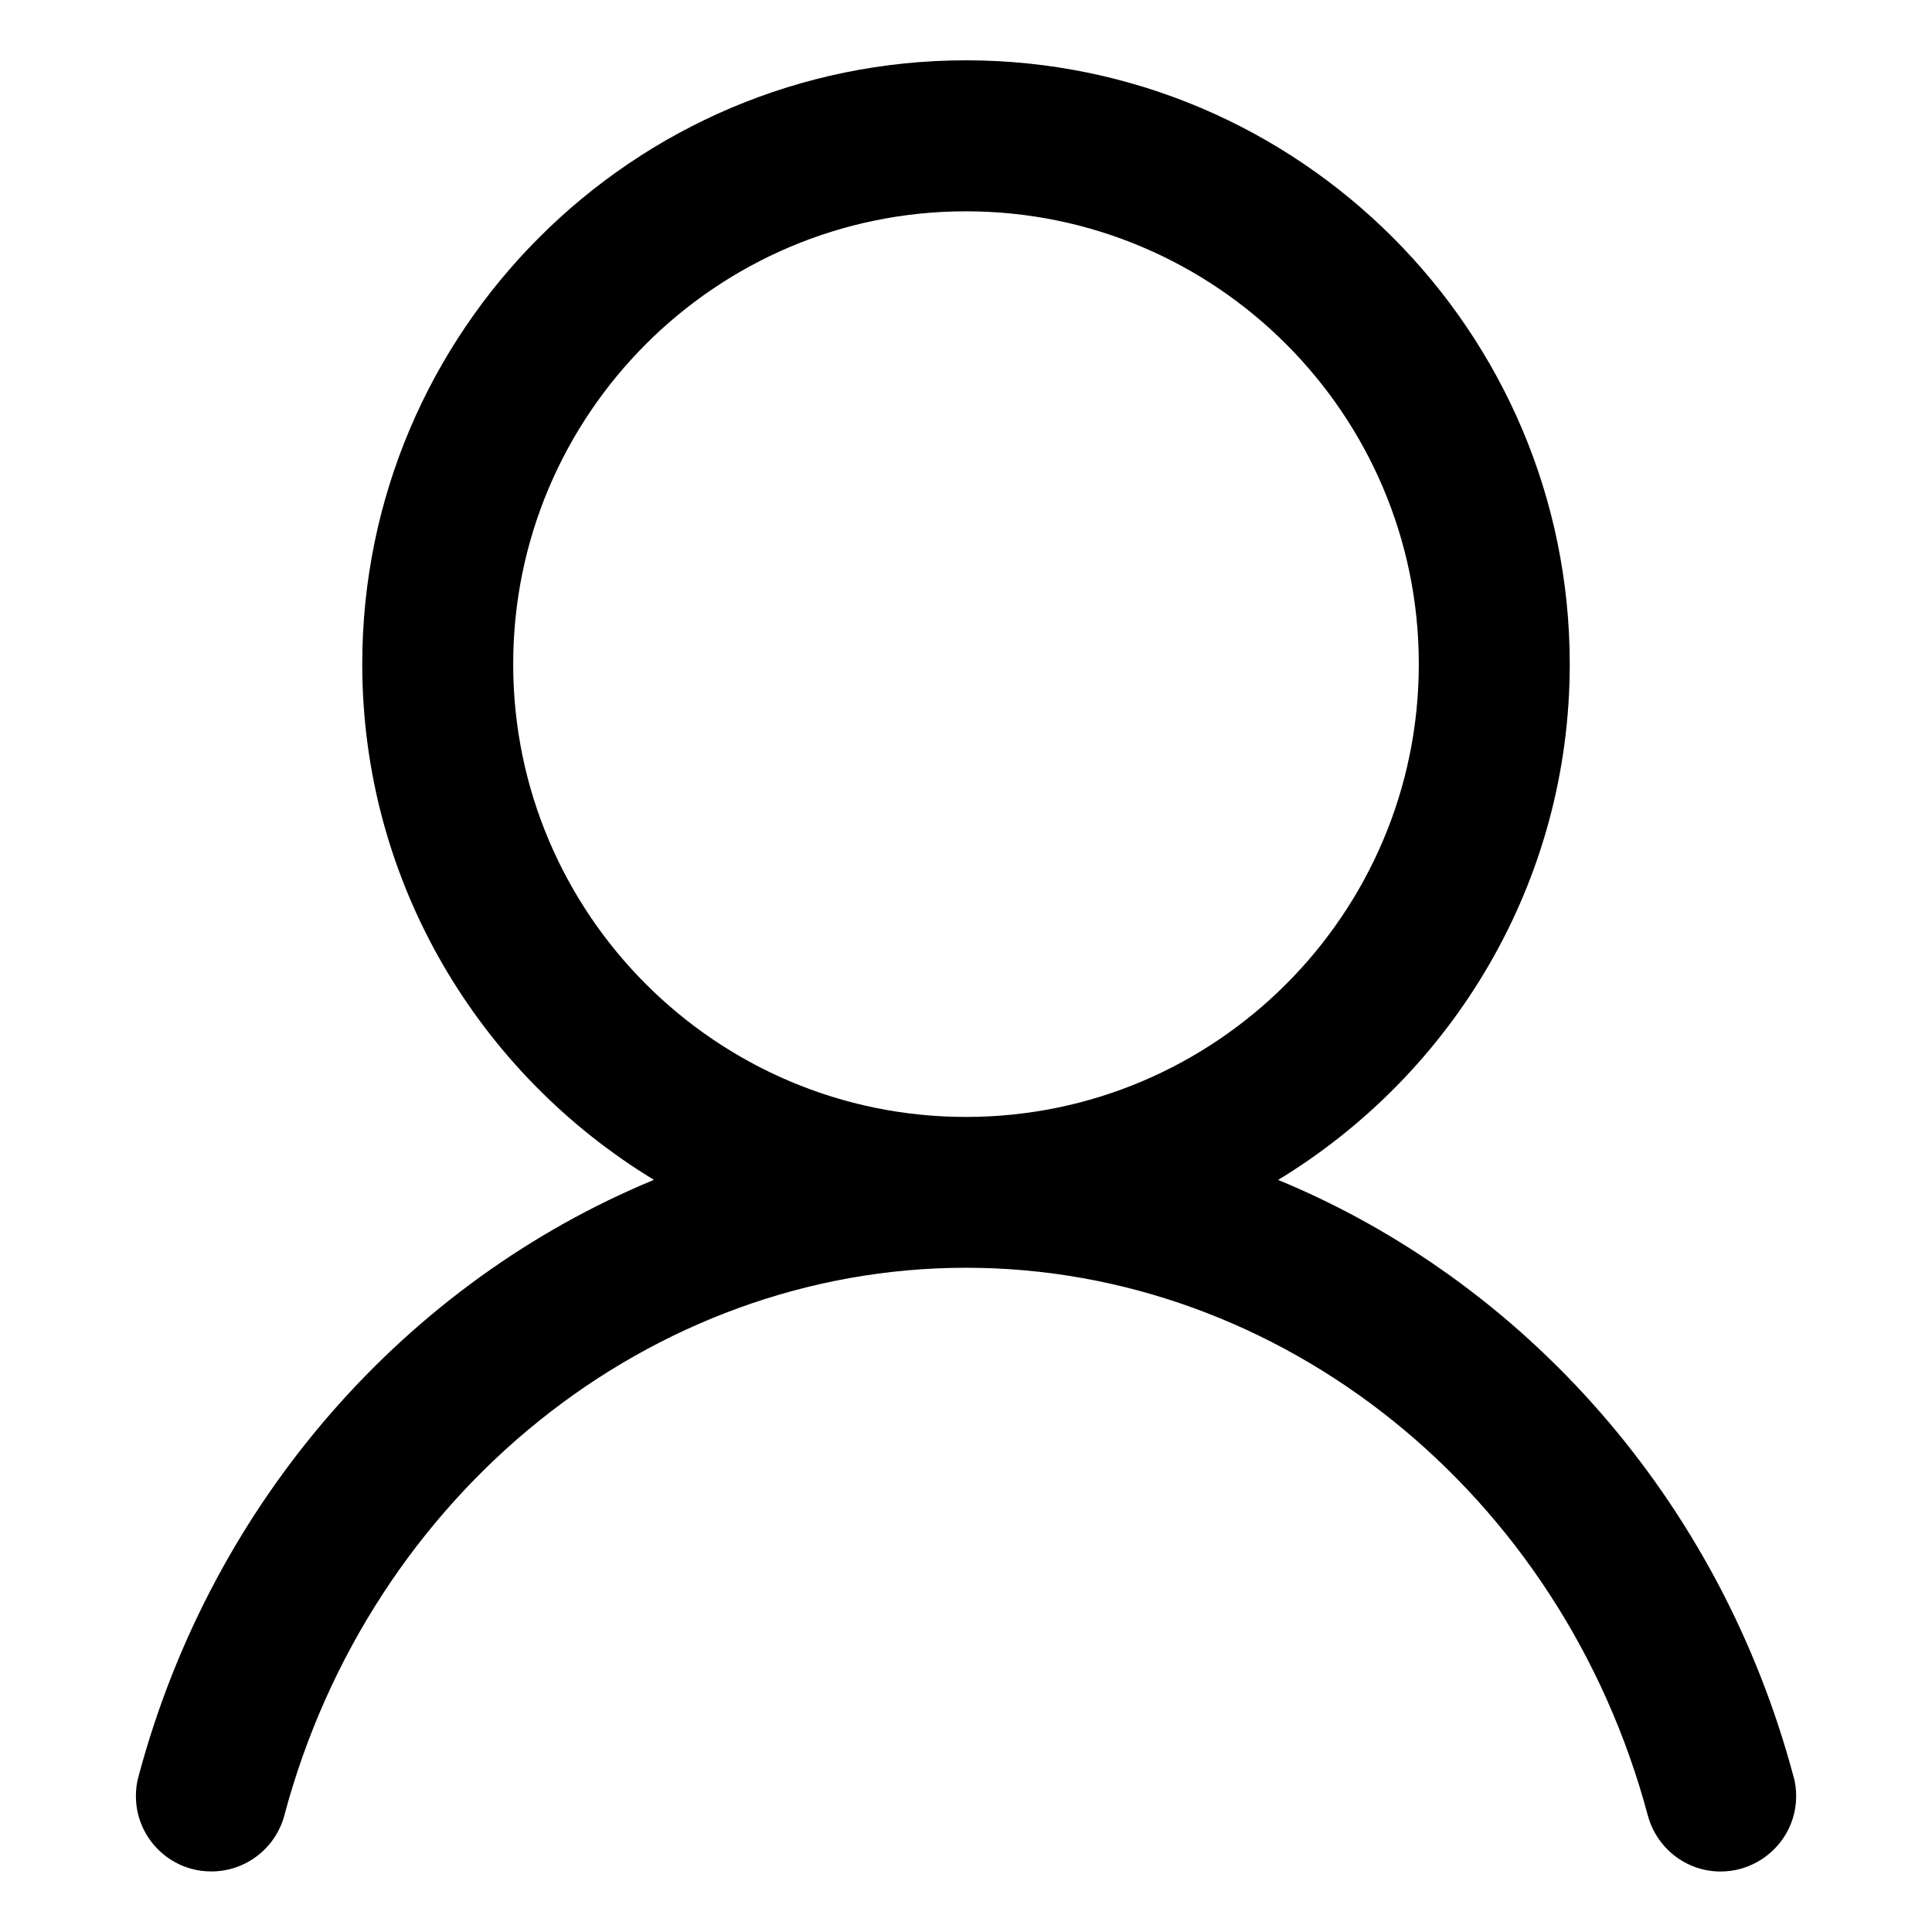 <!-- Generated by IcoMoon.io -->
<svg version="1.1" xmlns="http://www.w3.org/2000/svg" width="32" height="32" viewBox="0 0 32 32">
<title>user</title>
<path d="M8.5 11c0-4.136 3.363-7.5 7.5-7.5s7.5 3.364 7.5 7.5c0 4.136-3.364 7.5-7.5 7.5s-7.5-3.364-7.5-7.5zM29.707 29.428c-1.229-4.604-4.469-8.204-8.537-9.885 2.888-1.755 4.83-4.922 4.83-8.544 0-5.513-4.486-10-10-10s-10 4.486-10 10c0 3.621 1.941 6.788 4.831 8.543-4.069 1.683-7.309 5.281-8.538 9.885-0.027 0.096-0.042 0.207-0.042 0.321 0 0.575 0.389 1.060 0.918 1.205l0.009 0.002c0.097 0.027 0.208 0.042 0.322 0.042 0.576 0 1.061-0.389 1.207-0.918l0.002-0.009c1.427-5.341 6.069-9.072 11.292-9.072s9.866 3.731 11.292 9.072c0.146 0.538 0.631 0.928 1.206 0.928 0.115 0 0.227-0.016 0.333-0.045l-0.009 0.002c0.538-0.147 0.927-0.632 0.927-1.207 0-0.114-0.015-0.225-0.044-0.33l0.002 0.009z"></path>
</svg>
